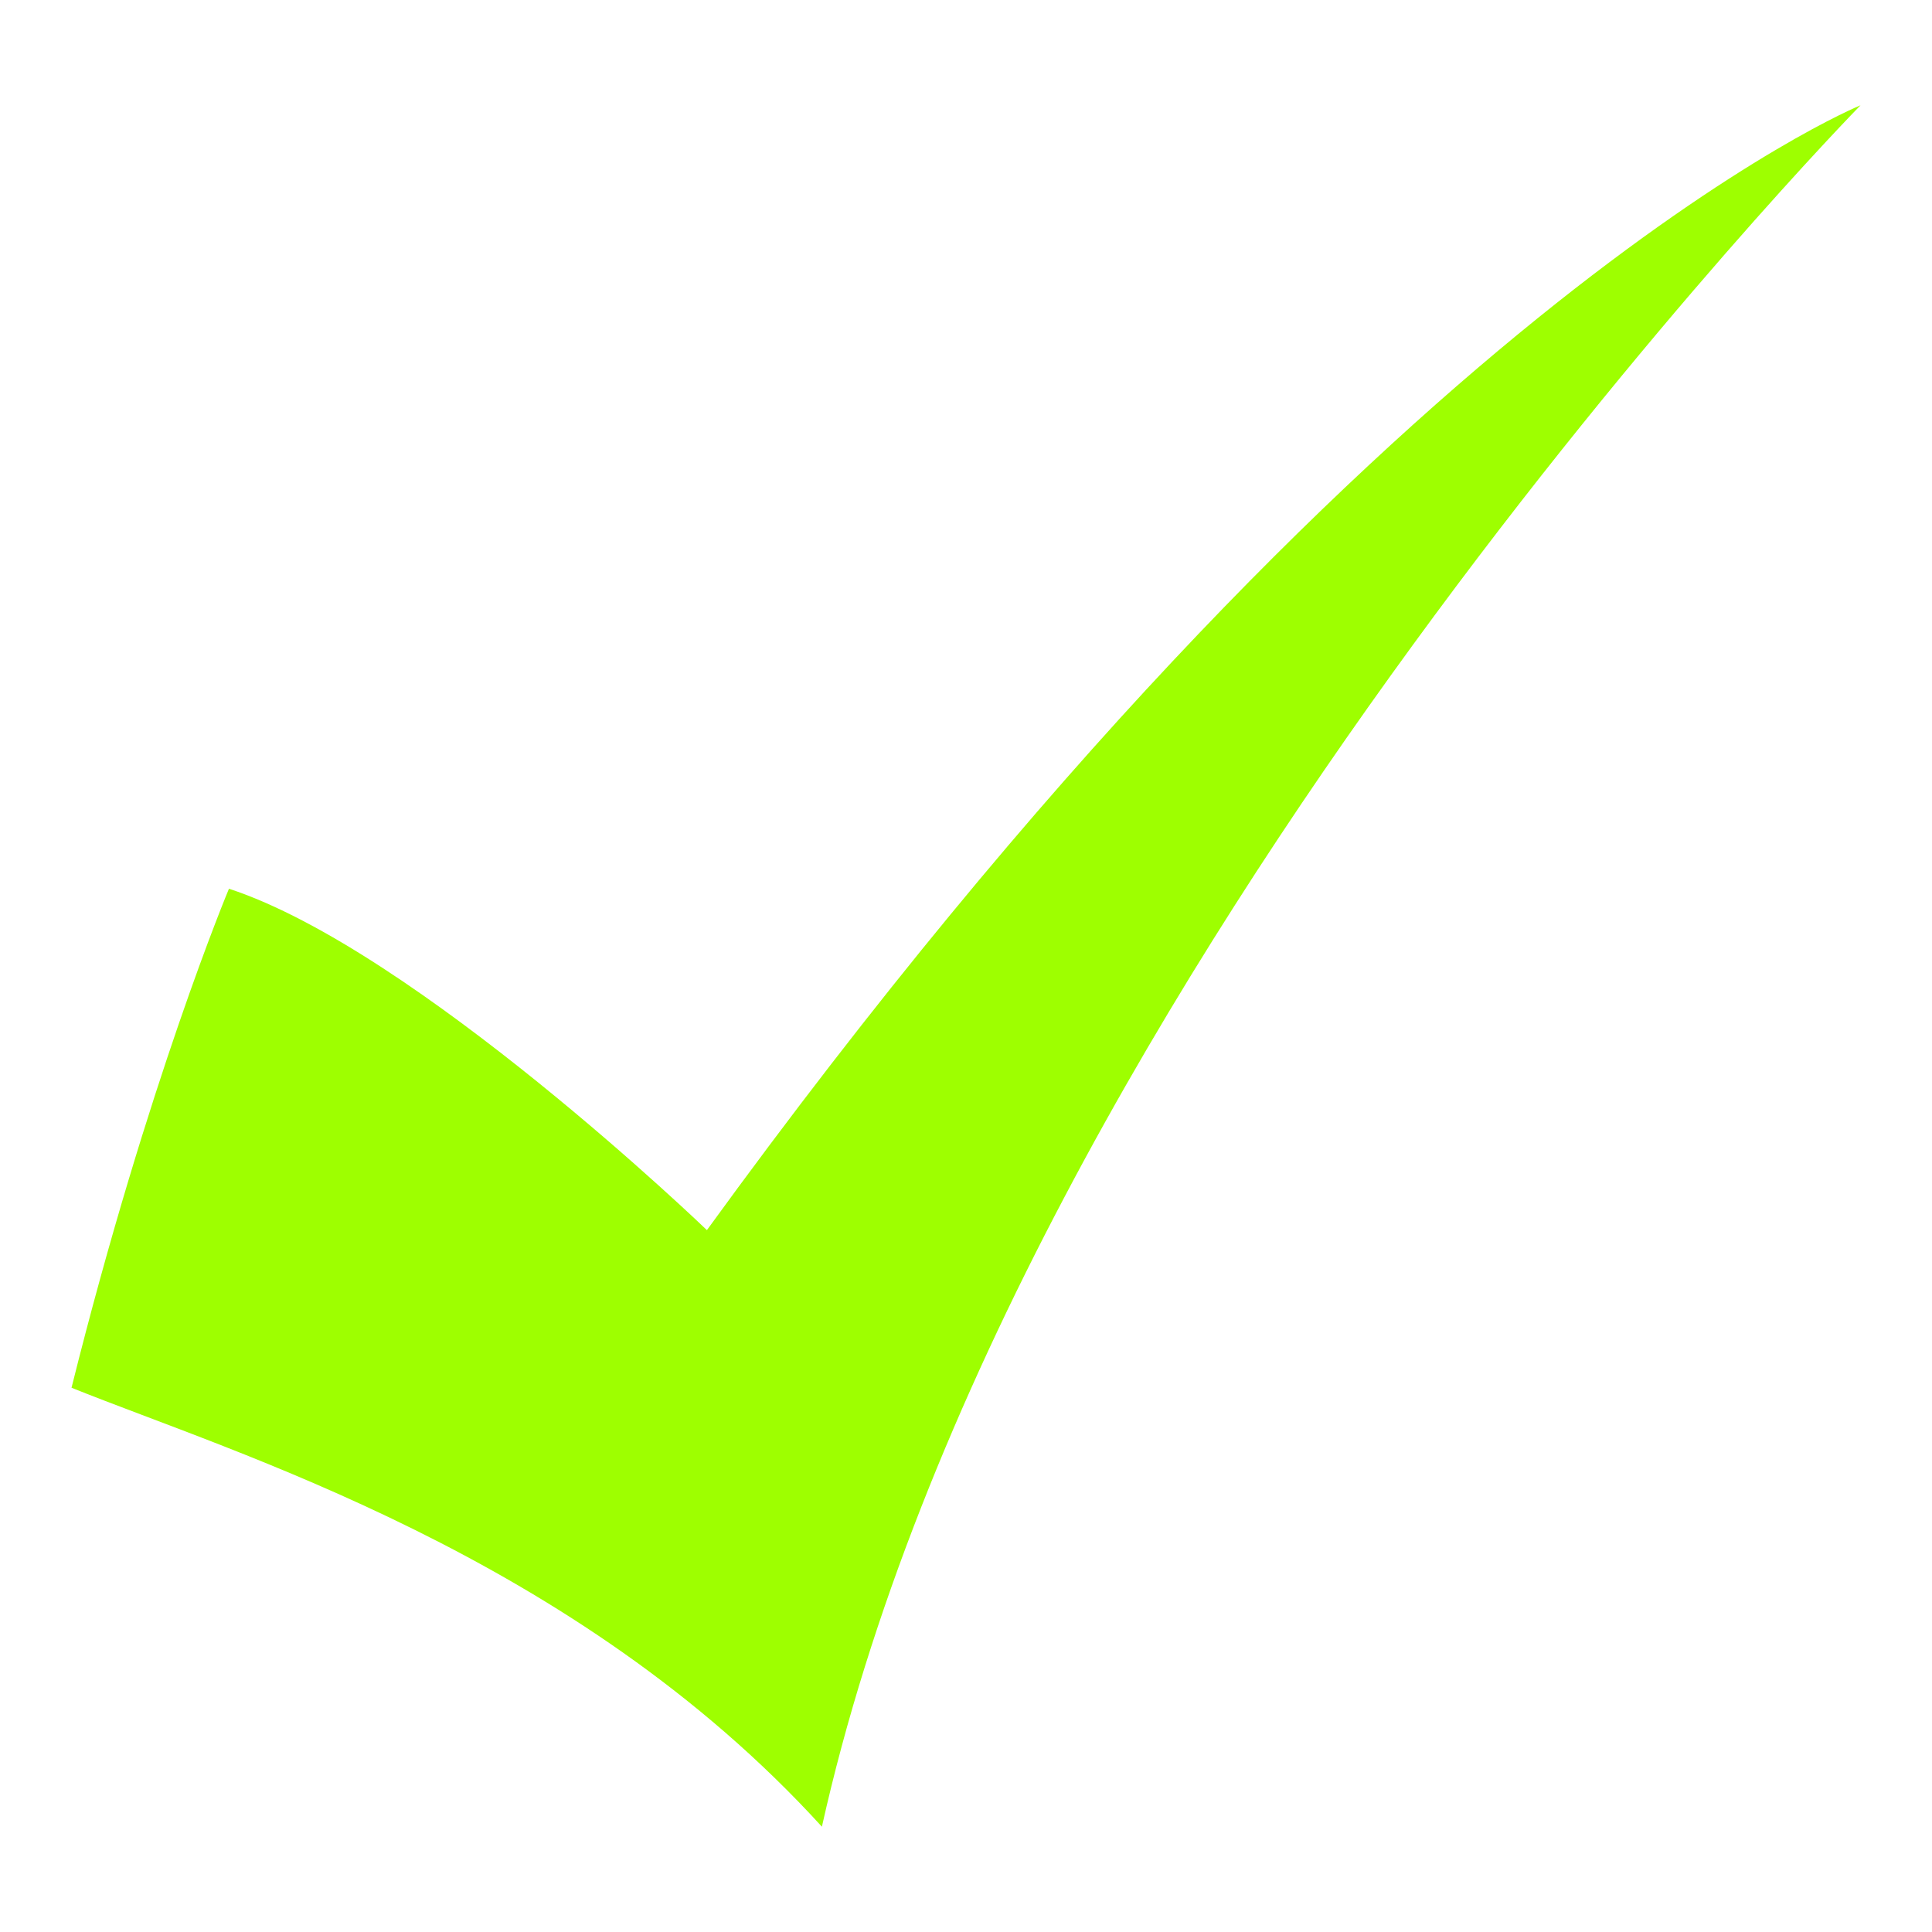 <?xml version="1.0" encoding="UTF-8" standalone="no"?>
<svg
   xmlns:dc="http://purl.org/dc/elements/1.1/"
   xmlns:cc="http://creativecommons.org/ns#"
   xmlns:rdf="http://www.w3.org/1999/02/22-rdf-syntax-ns#"
   xmlns:svg="http://www.w3.org/2000/svg"
   xmlns="http://www.w3.org/2000/svg"
   version="1.1"
   id="svg2"
   viewBox="0 0 48 48"
   height="48"
   width="48">
  <defs
     id="defs4" />
  <g
     transform="translate(0,-1004.362)"
     id="layer1">
    <path
       id="path3346"
       d="m 5.688,1026.443 c 0,0 -2.02,4.818 -3.911,12.397 4.066,1.639 12.492,4.155 18.643,10.906 4.732,-21.25 25.804,-42.768 25.804,-42.768 0,0 -11.875,4.821 -28.661,27.946 0,0 -7.232,-6.964 -11.875,-8.482 z"
       style="fill:#9eff00;fill-opacity:1;fill-rule:evenodd;stroke:none;stroke-width:1px;stroke-linecap:butt;stroke-linejoin:miter;stroke-opacity:1" />
  </g>
</svg>
